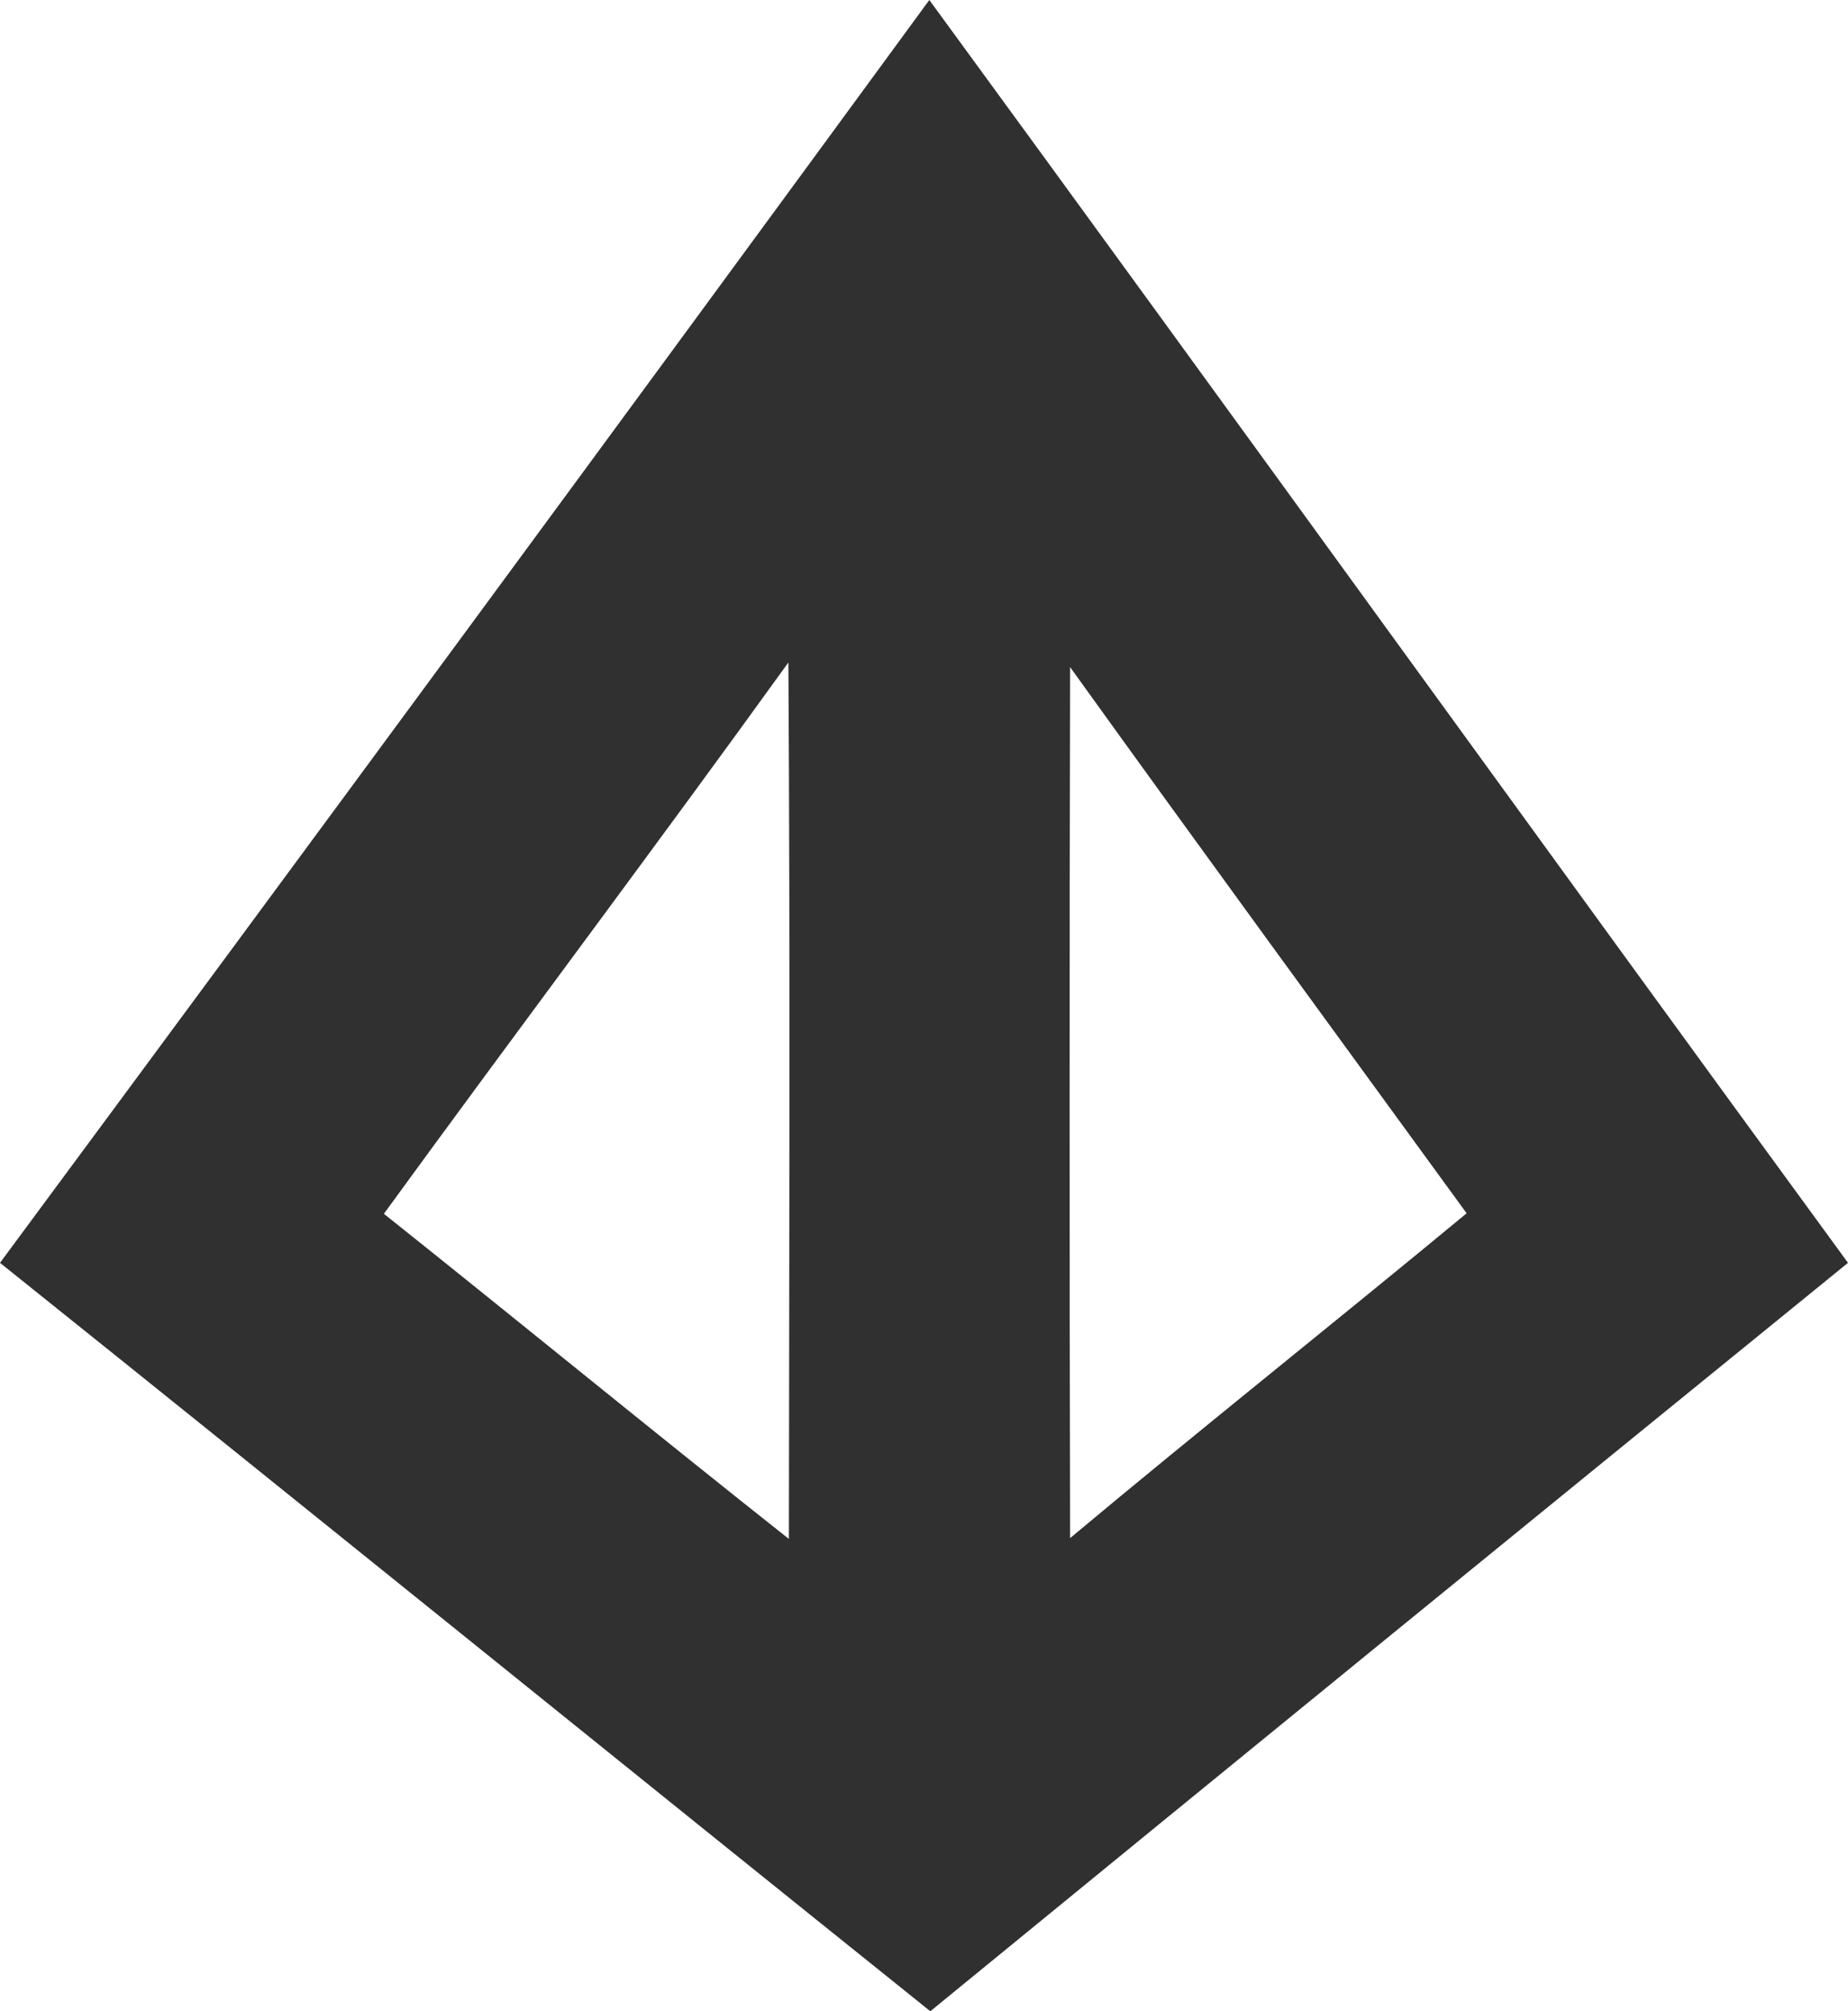 <svg xmlns="http://www.w3.org/2000/svg" width="1838" height="2000"><path d="M924.3 0c305.51 417.76 608.2 837.84 913.7 1255.77Q1381 1627.14 925.29 2000C616.47 1752.25 309 1503.18 0 1255.77Q463.72 629.12 924.3 0M381.8 1207c134.71 107.33 267.77 216.49 402.82 323.33.33-290.42 1.32-581-.5-871.58C651.56 842.64 515.19 1023.73 381.8 1207m682.51-543.62q-1 432.9 0 866.12c130.41-109 263.47-214.67 394.38-323-131.74-180.95-263.81-361.5-394.38-543.14z" fill="#303030"/></svg>
